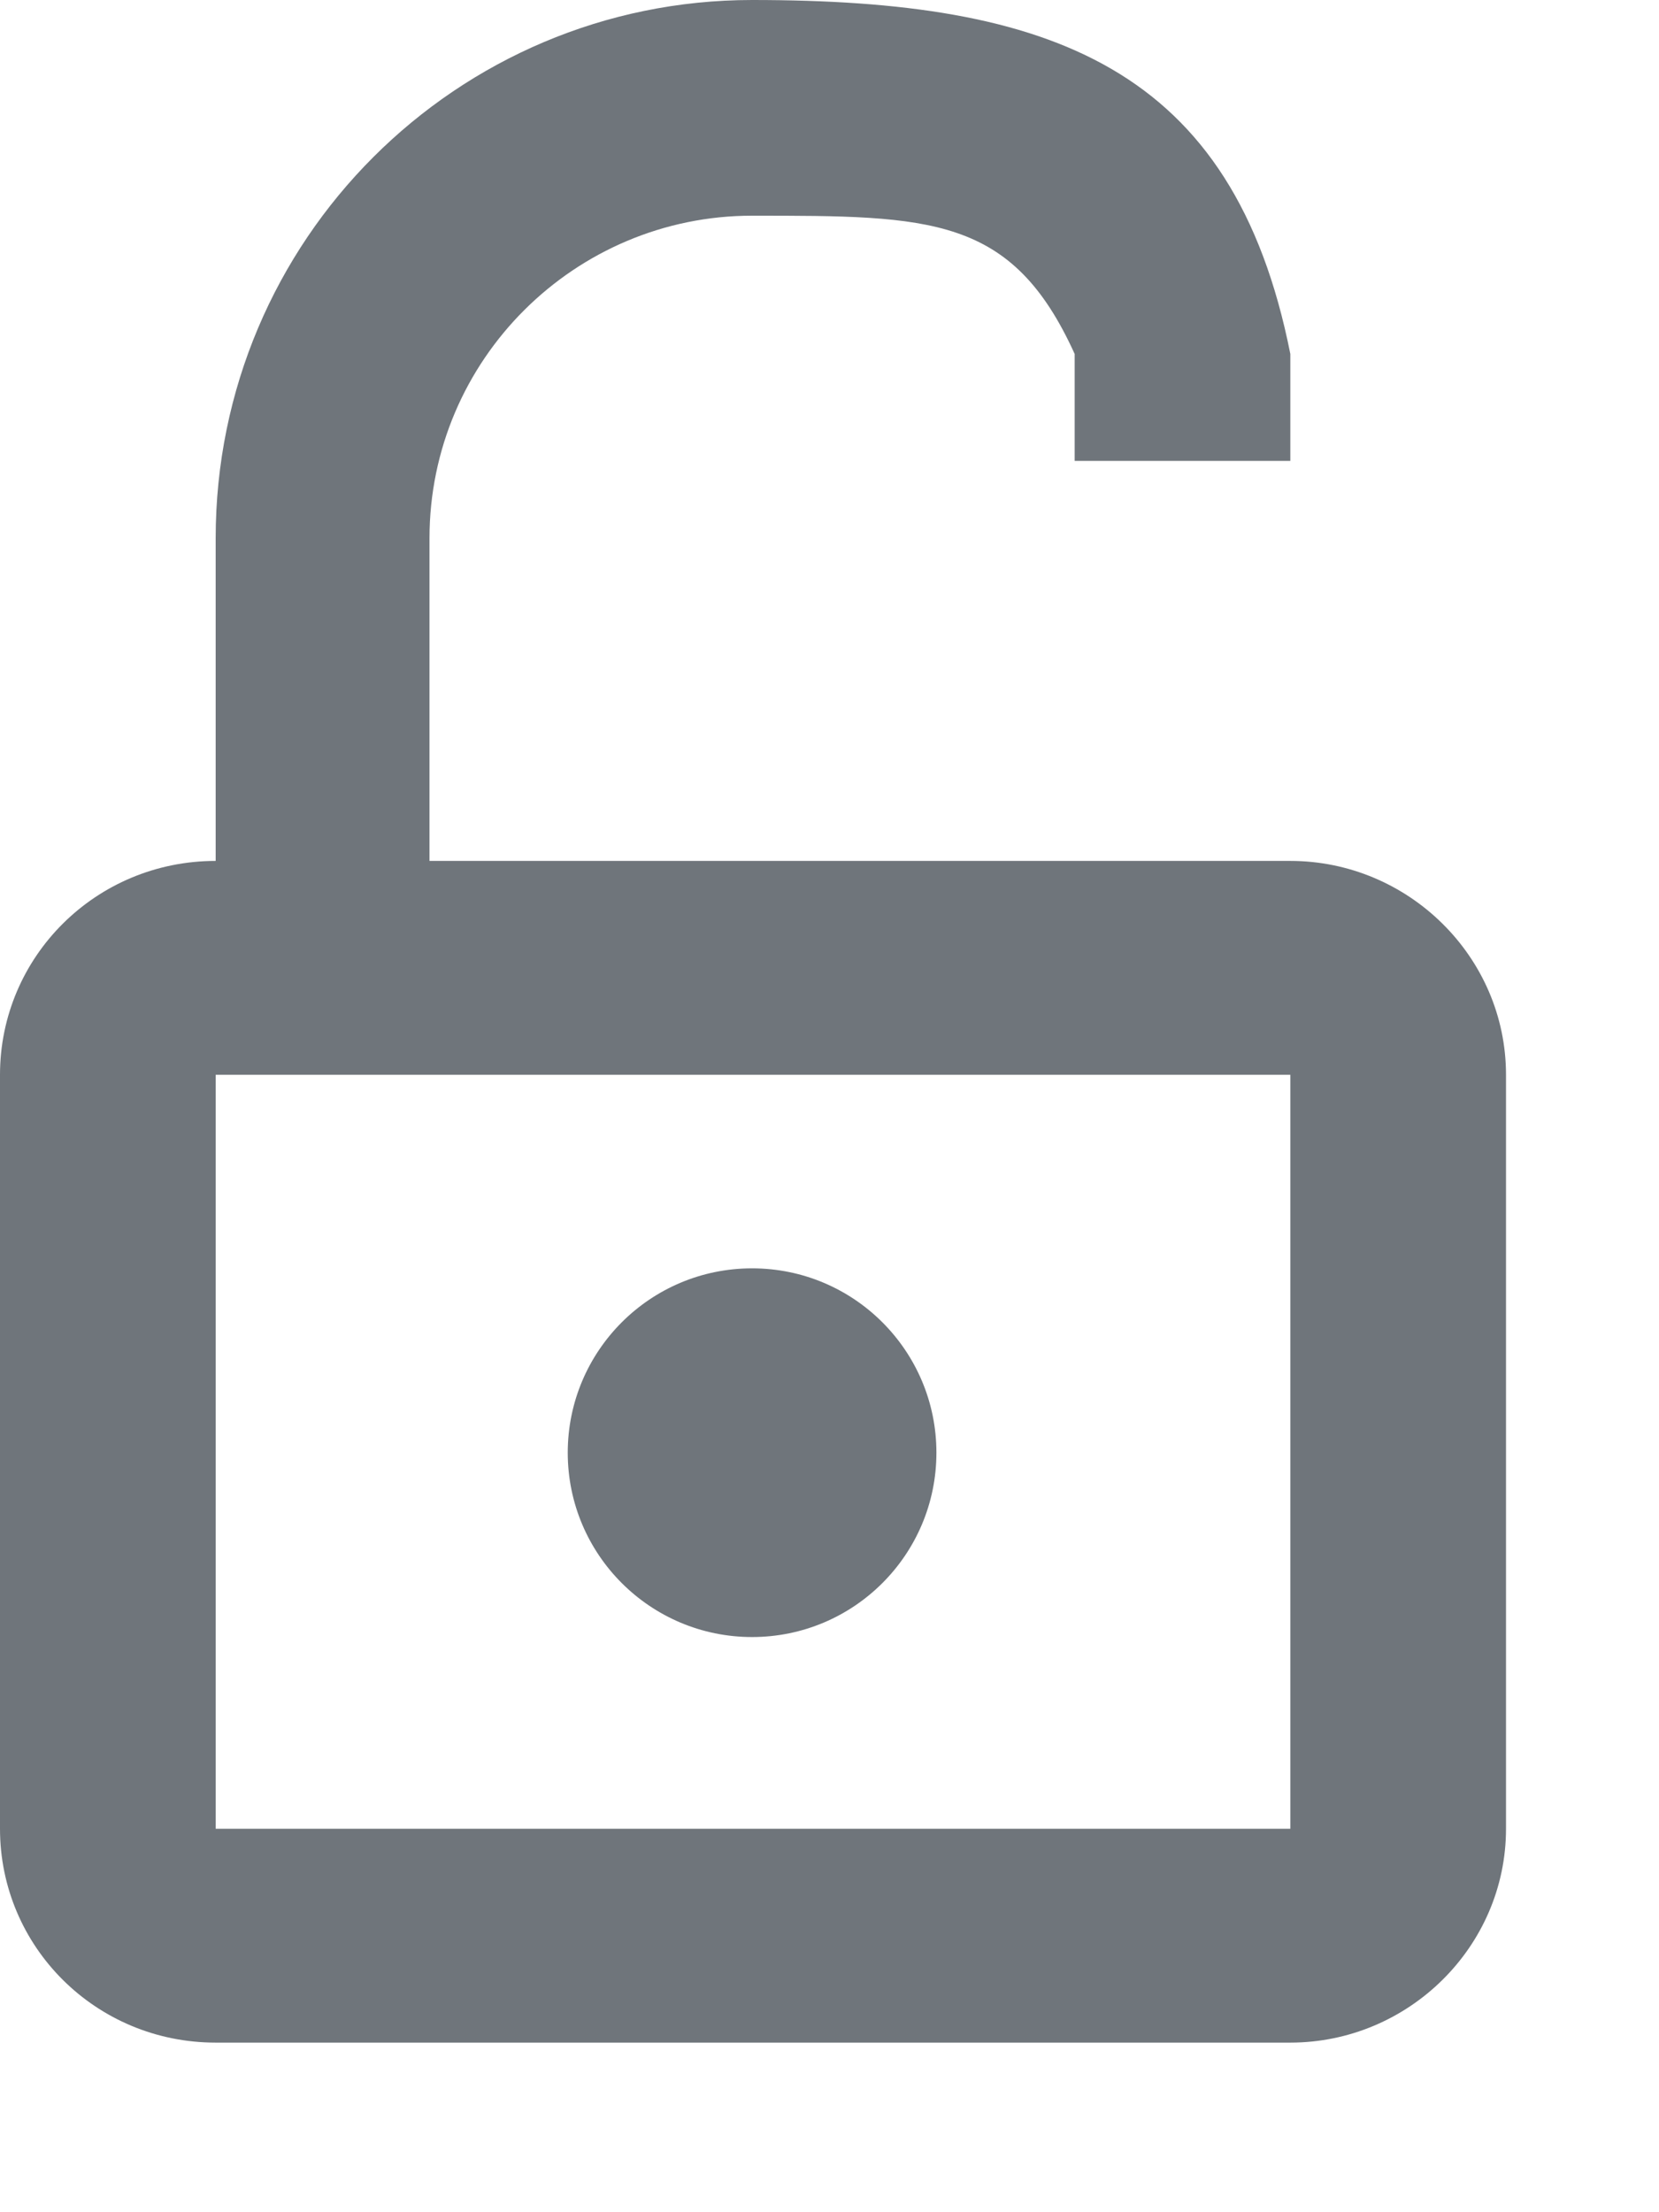 <svg width="9" height="12" viewBox="0 0 9 12" xmlns="http://www.w3.org/2000/svg">
  <g fill="#6F757B" fill-rule="evenodd">
    <circle cx="4.08" cy="7.88" r="1"/>
    <path d="M7 4.67H2.33V2.92c0-.97.79-1.75 1.75-1.75.97 0 1.41 0 1.75.75v.58H7v-.58C6.69.36 5.7 0 4.08 0c-1.6 0-2.91 1.3-2.91 2.92v1.75C.52 4.67 0 5.19 0 5.83v4.09c0 .64.52 1.16 1.17 1.16H7c.64 0 1.17-.52 1.17-1.16V5.83c0-.64-.53-1.16-1.17-1.16zM1.17 9.92V5.83H7v4.09H1.17z" fill-rule="nonzero"/>
  </g>
</svg>